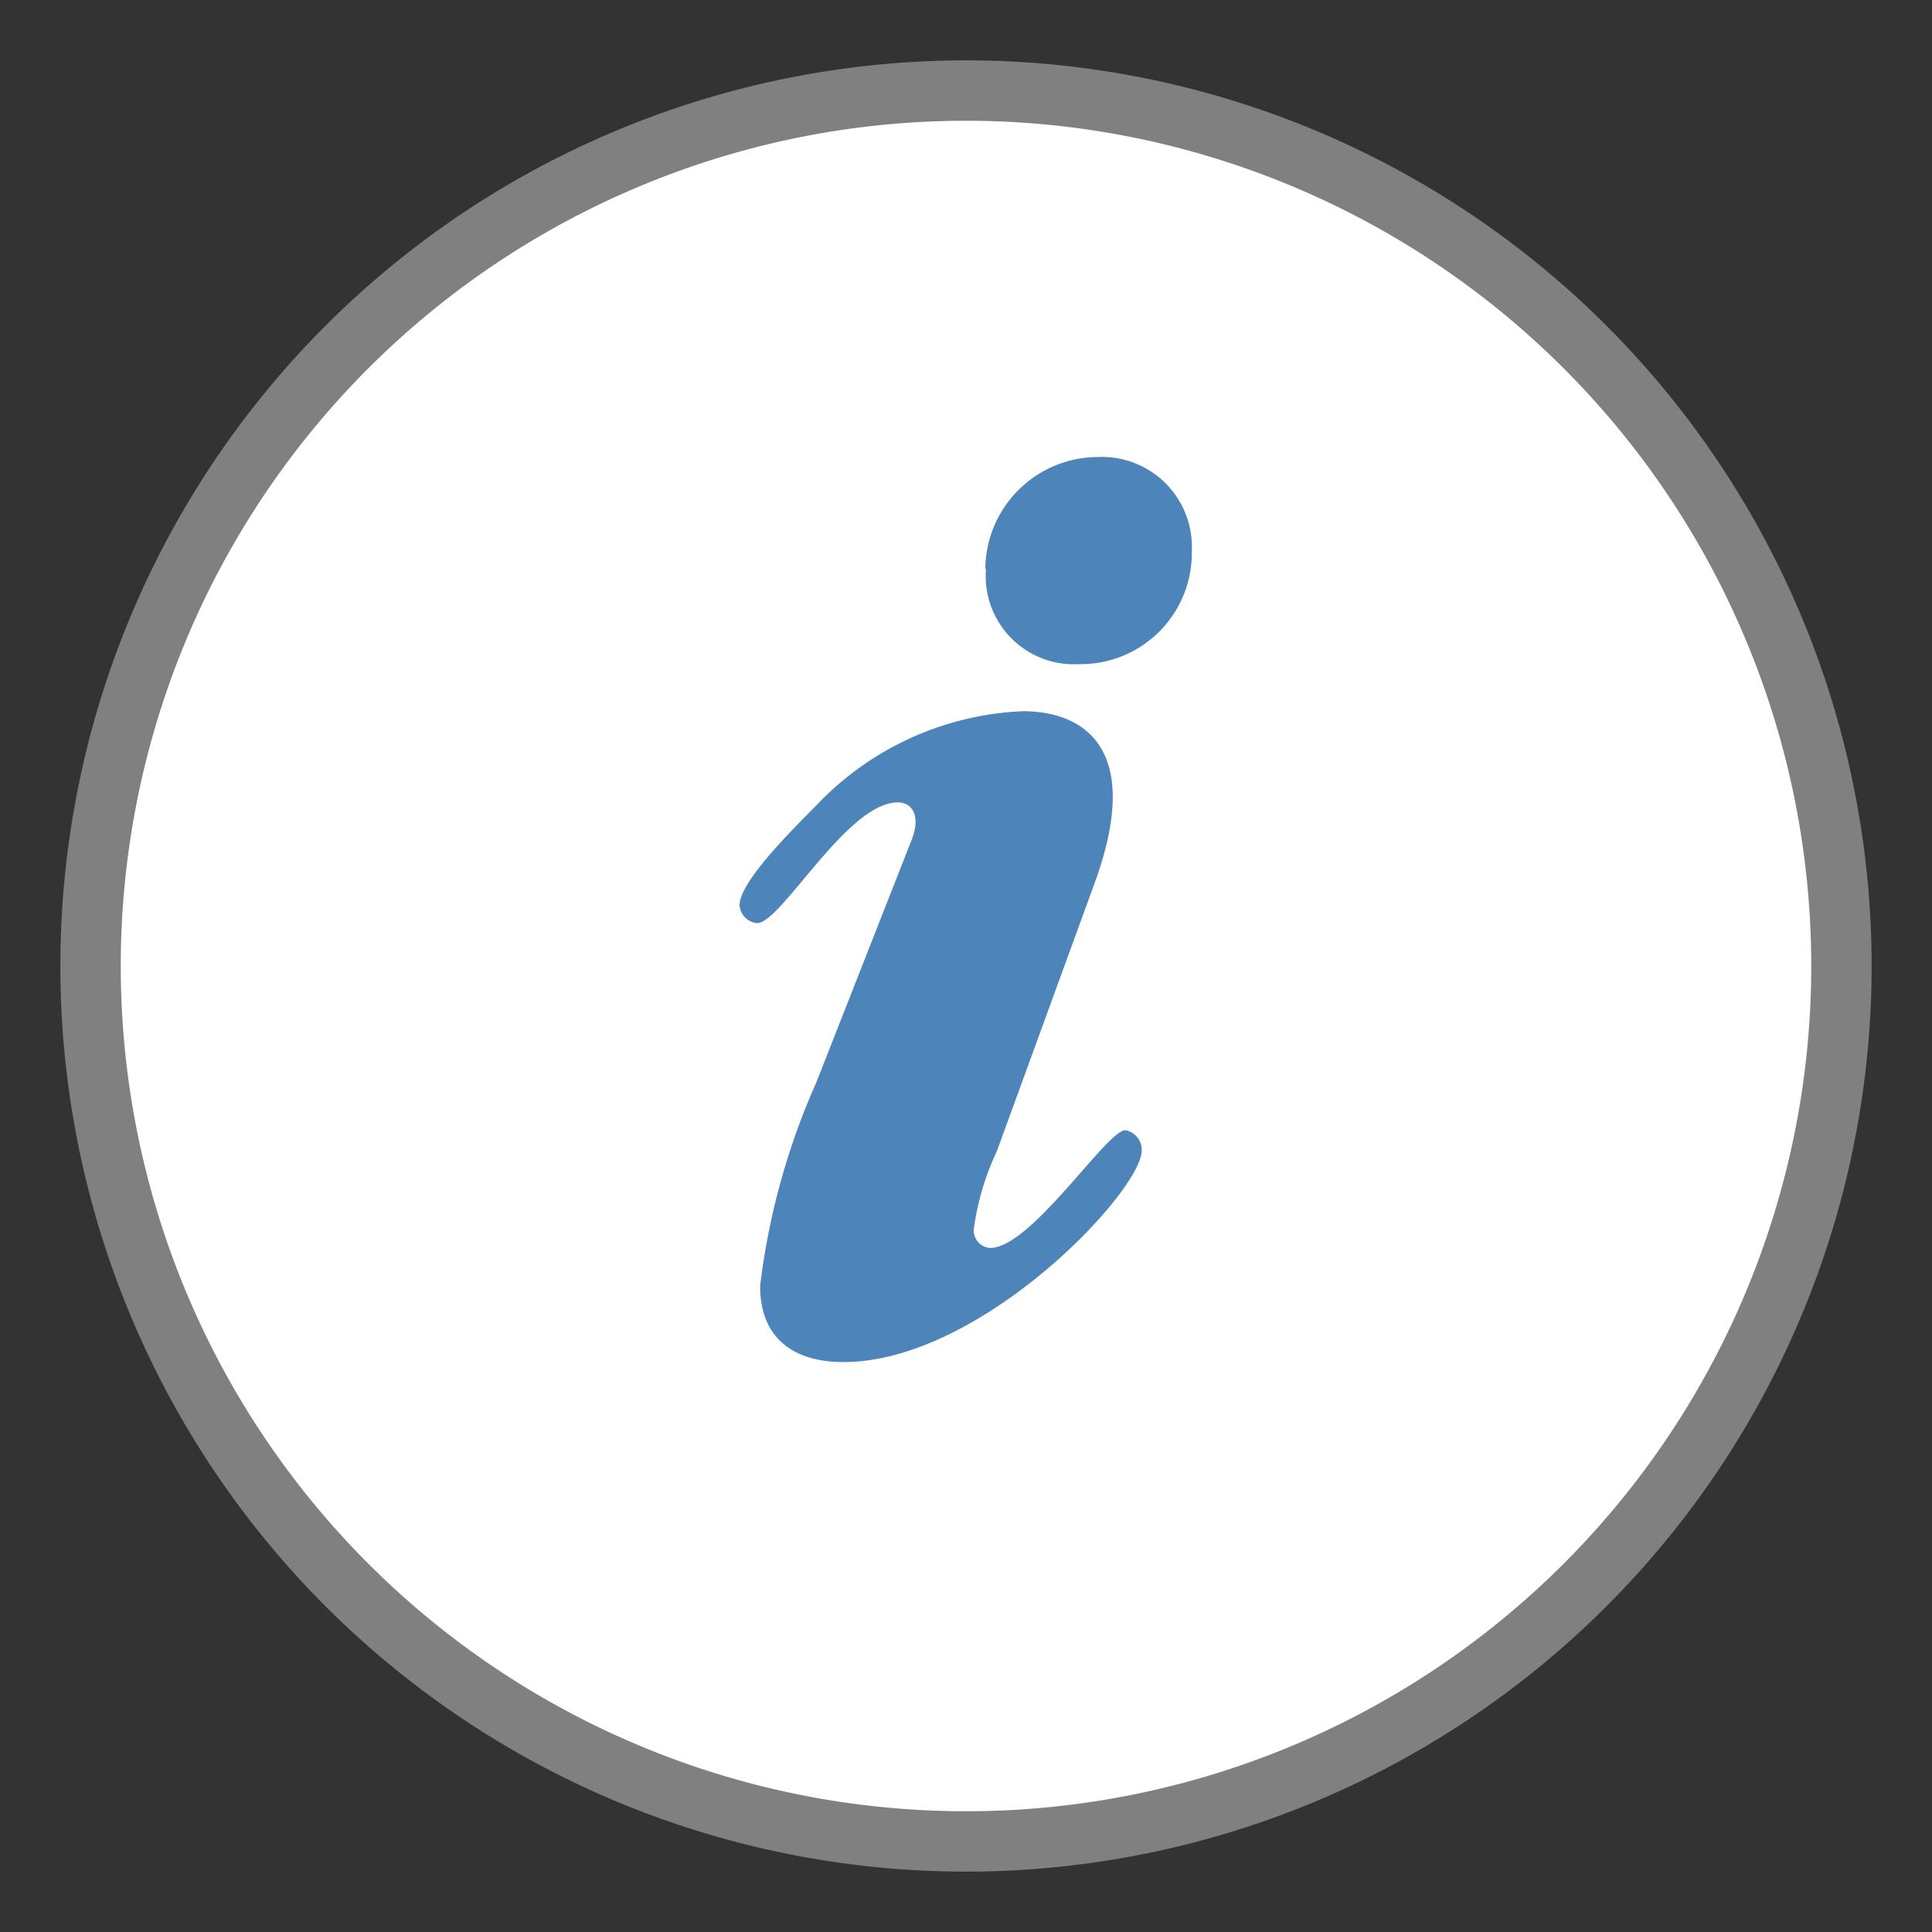 <svg id="图层_1" data-name="图层 1" xmlns="http://www.w3.org/2000/svg" viewBox="0 0 32 32"><rect x="0" y="0" width="32" height="32" fill="#333333" stroke="none"/><title>画板 33</title><path d="M16,30.5A14.5,14.5,0,1,1,30.5,16,14.52,14.52,0,0,1,16,30.5Z" style="fill:#fff"/><path d="M16,2A14,14,0,1,1,2,16,14,14,0,0,1,16,2m0-1A15,15,0,1,0,31,16,15,15,0,0,0,16,1Z" style="fill:gray"/><path d="M15.1,13.91c.16-.41,0-.62-.23-.62-.84,0-1.93,2-2.33,2a.32.32,0,0,1-.29-.3c0-.41,1-1.37,1.29-1.67a5,5,0,0,1,3.4-1.54c1,0,2,.6,1.2,2.82l-1.63,4.47a4.39,4.39,0,0,0-.38,1.28.29.29,0,0,0,.27.32c.68,0,1.93-1.95,2.24-1.95a.33.33,0,0,1,.27.34c0,.66-2.65,3.5-4.94,3.5-.82,0-1.38-.39-1.38-1.26a11.72,11.72,0,0,1,.93-3.37Zm1.22-4.51a1.87,1.87,0,0,1,1.86-1.83,1.49,1.49,0,0,1,1.56,1.56A1.84,1.84,0,0,1,17.87,11a1.46,1.46,0,0,1-1.54-1.56Zm0,0" style="fill:#4d84ba"/></svg>